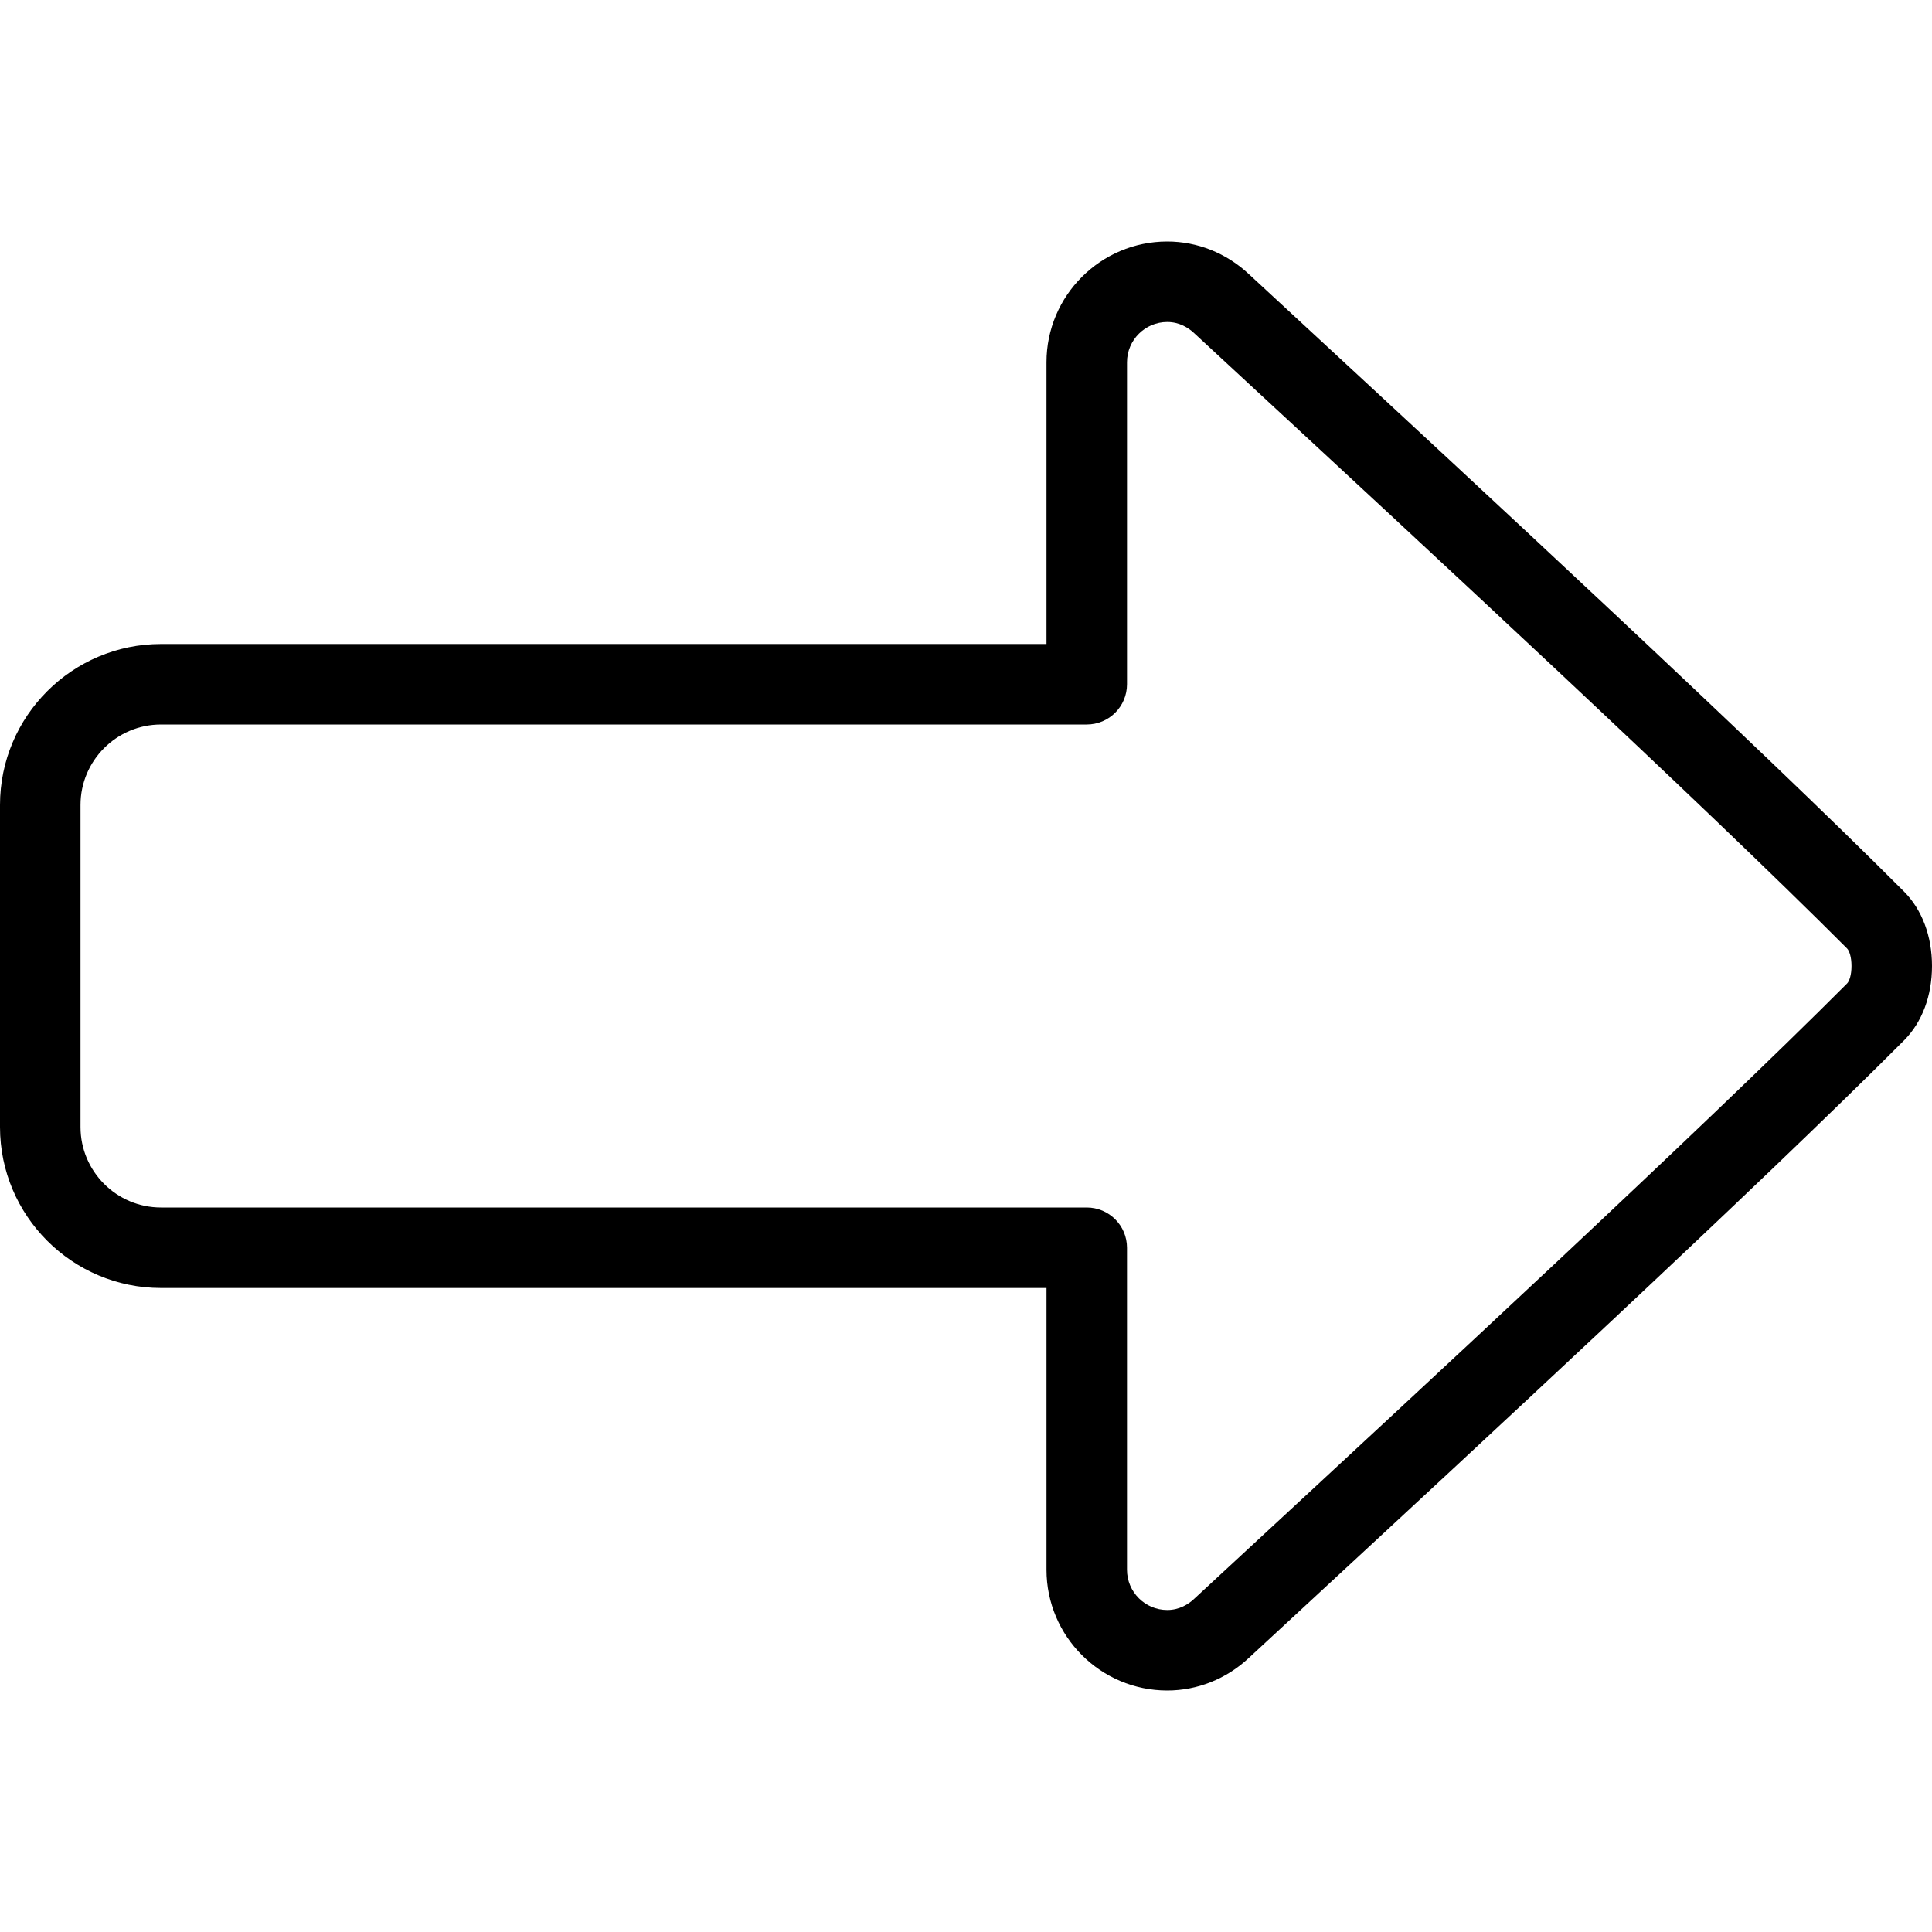 <?xml version="1.0" encoding="iso-8859-1"?>
<!-- Generator: Adobe Illustrator 19.0.0, SVG Export Plug-In . SVG Version: 6.00 Build 0)  -->
<svg xmlns="http://www.w3.org/2000/svg" xmlns:xlink="http://www.w3.org/1999/xlink" version="1.1" id="Layer_1" x="0px" y="0px" viewBox="0 0 512 512" style="enable-background:new 0 0 512 512;" xml:space="preserve">
<g>
	<g>
		<path d="M504.625,236.313c-38.813-38.917-114.667-109.083-159.979-151.01l-13.771-12.74C324.938,67.042,317.271,64,309.333,64    c-17.646,0-32,14.354-32,32v74.667H42.667C19.146,170.667,0,189.802,0,213.333v85.333c0,23.531,19.146,42.667,42.667,42.667    h234.667V416c0,17.646,14.354,32,32,32c7.938,0,15.604-3.042,21.542-8.563l13.771-12.74    c45.313-41.927,121.167-112.094,159.979-151.021C509.375,270.885,512,263.906,512,256S509.375,241.115,504.625,236.313z     M489.5,260.625C451,299.24,375.354,369.219,330.146,411.042l-13.771,12.75c-1.417,1.313-3.792,2.875-7.042,2.875    c-5.875,0-10.667-4.781-10.667-10.667v-85.333c0-5.896-4.771-10.667-10.667-10.667H42.667c-11.771,0-21.333-9.573-21.333-21.333    v-85.333c0-11.76,9.563-21.333,21.333-21.333H288c5.896,0,10.667-4.771,10.667-10.667V96c0-5.885,4.792-10.667,10.667-10.667    c3.25,0,5.625,1.563,7.042,2.875l13.771,12.75C375.354,142.781,451,212.76,489.5,251.365c0.583,0.583,1.167,2.25,1.167,4.635    S490.083,260.052,489.5,260.625z"/>
	</g>
</g>
<g>
</g>
<g>
</g>
<g>
</g>
<g>
</g>
<g>
</g>
<g>
</g>
<g>
</g>
<g>
</g>
<g>
</g>
<g>
</g>
<g>
</g>
<g>
</g>
<g>
</g>
<g>
</g>
<g>
</g>
</svg>
